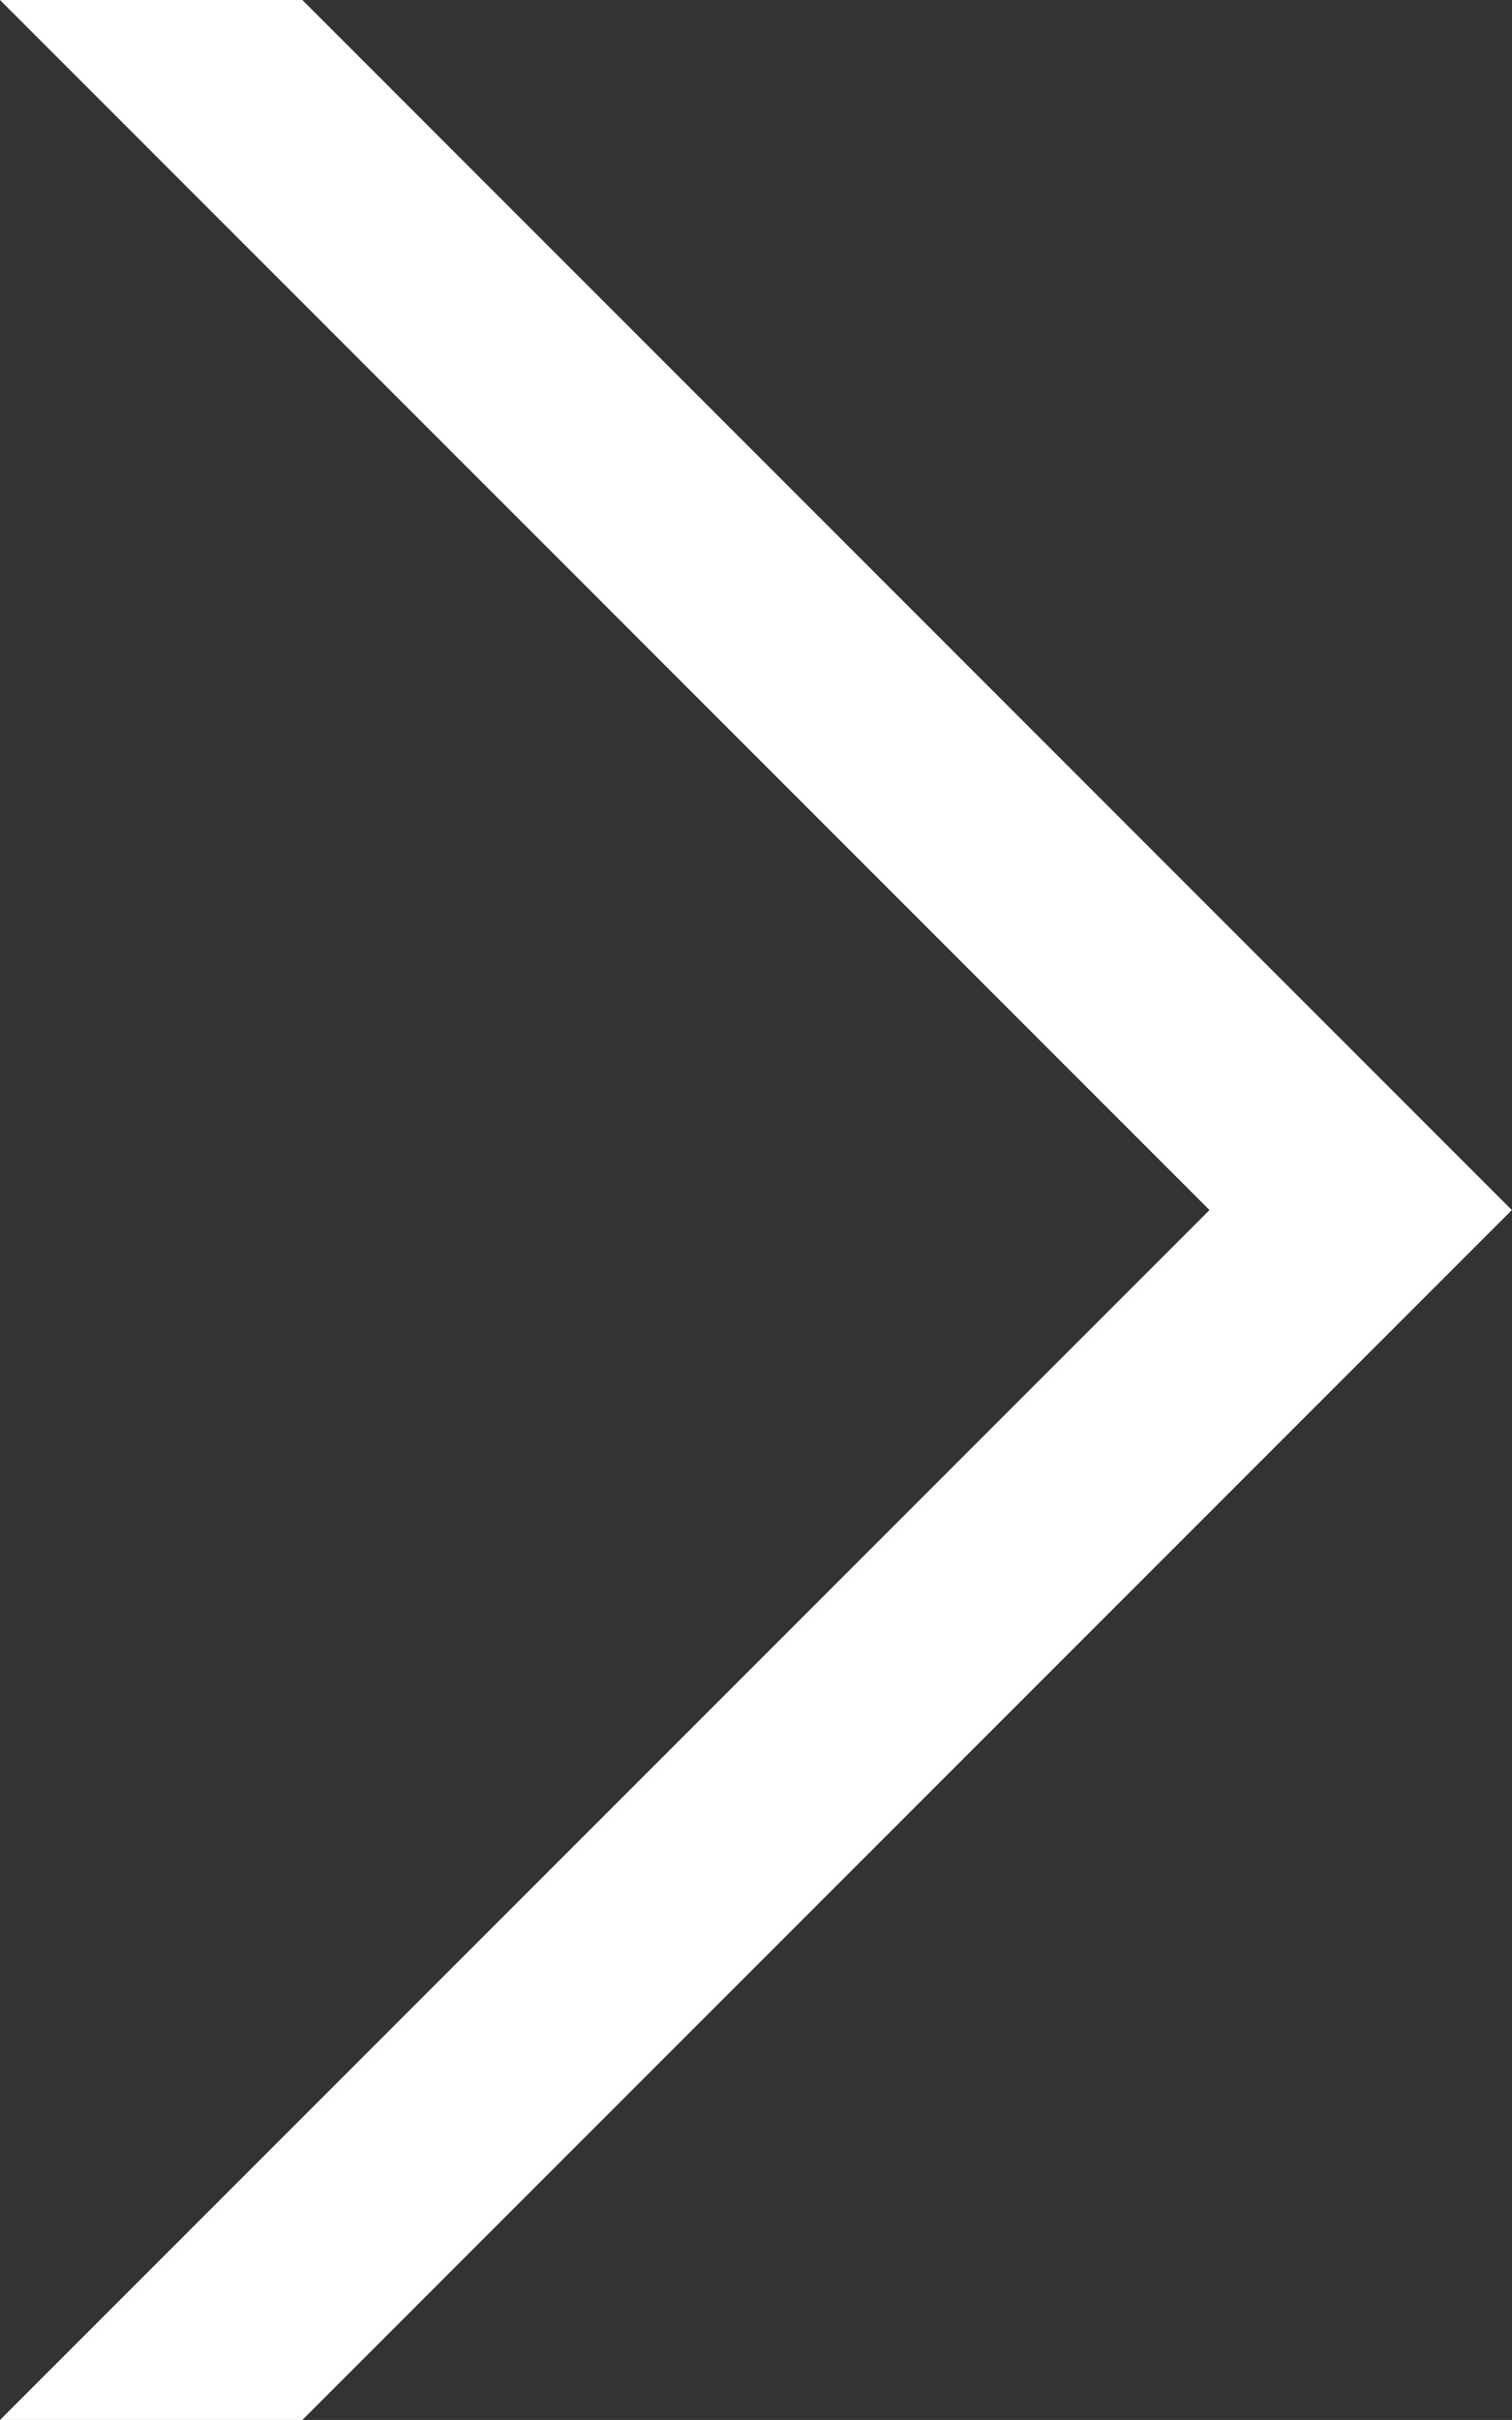 <svg xmlns="http://www.w3.org/2000/svg" width="9.822" height="15.715" viewBox="0 0 9.822 15.715">
  <rect x="0" y="0" width="9.822" height="15.715" fill="#333333" stroke="none"/>
  <path id="Next_Button" data-name="Next Button" d="M1126.089,383.715h-1.964l7.857-7.857L1124.125,368h1.964l7.857,7.858Z" transform="translate(-1124.125 -368)" fill="#fff"/>
</svg>
